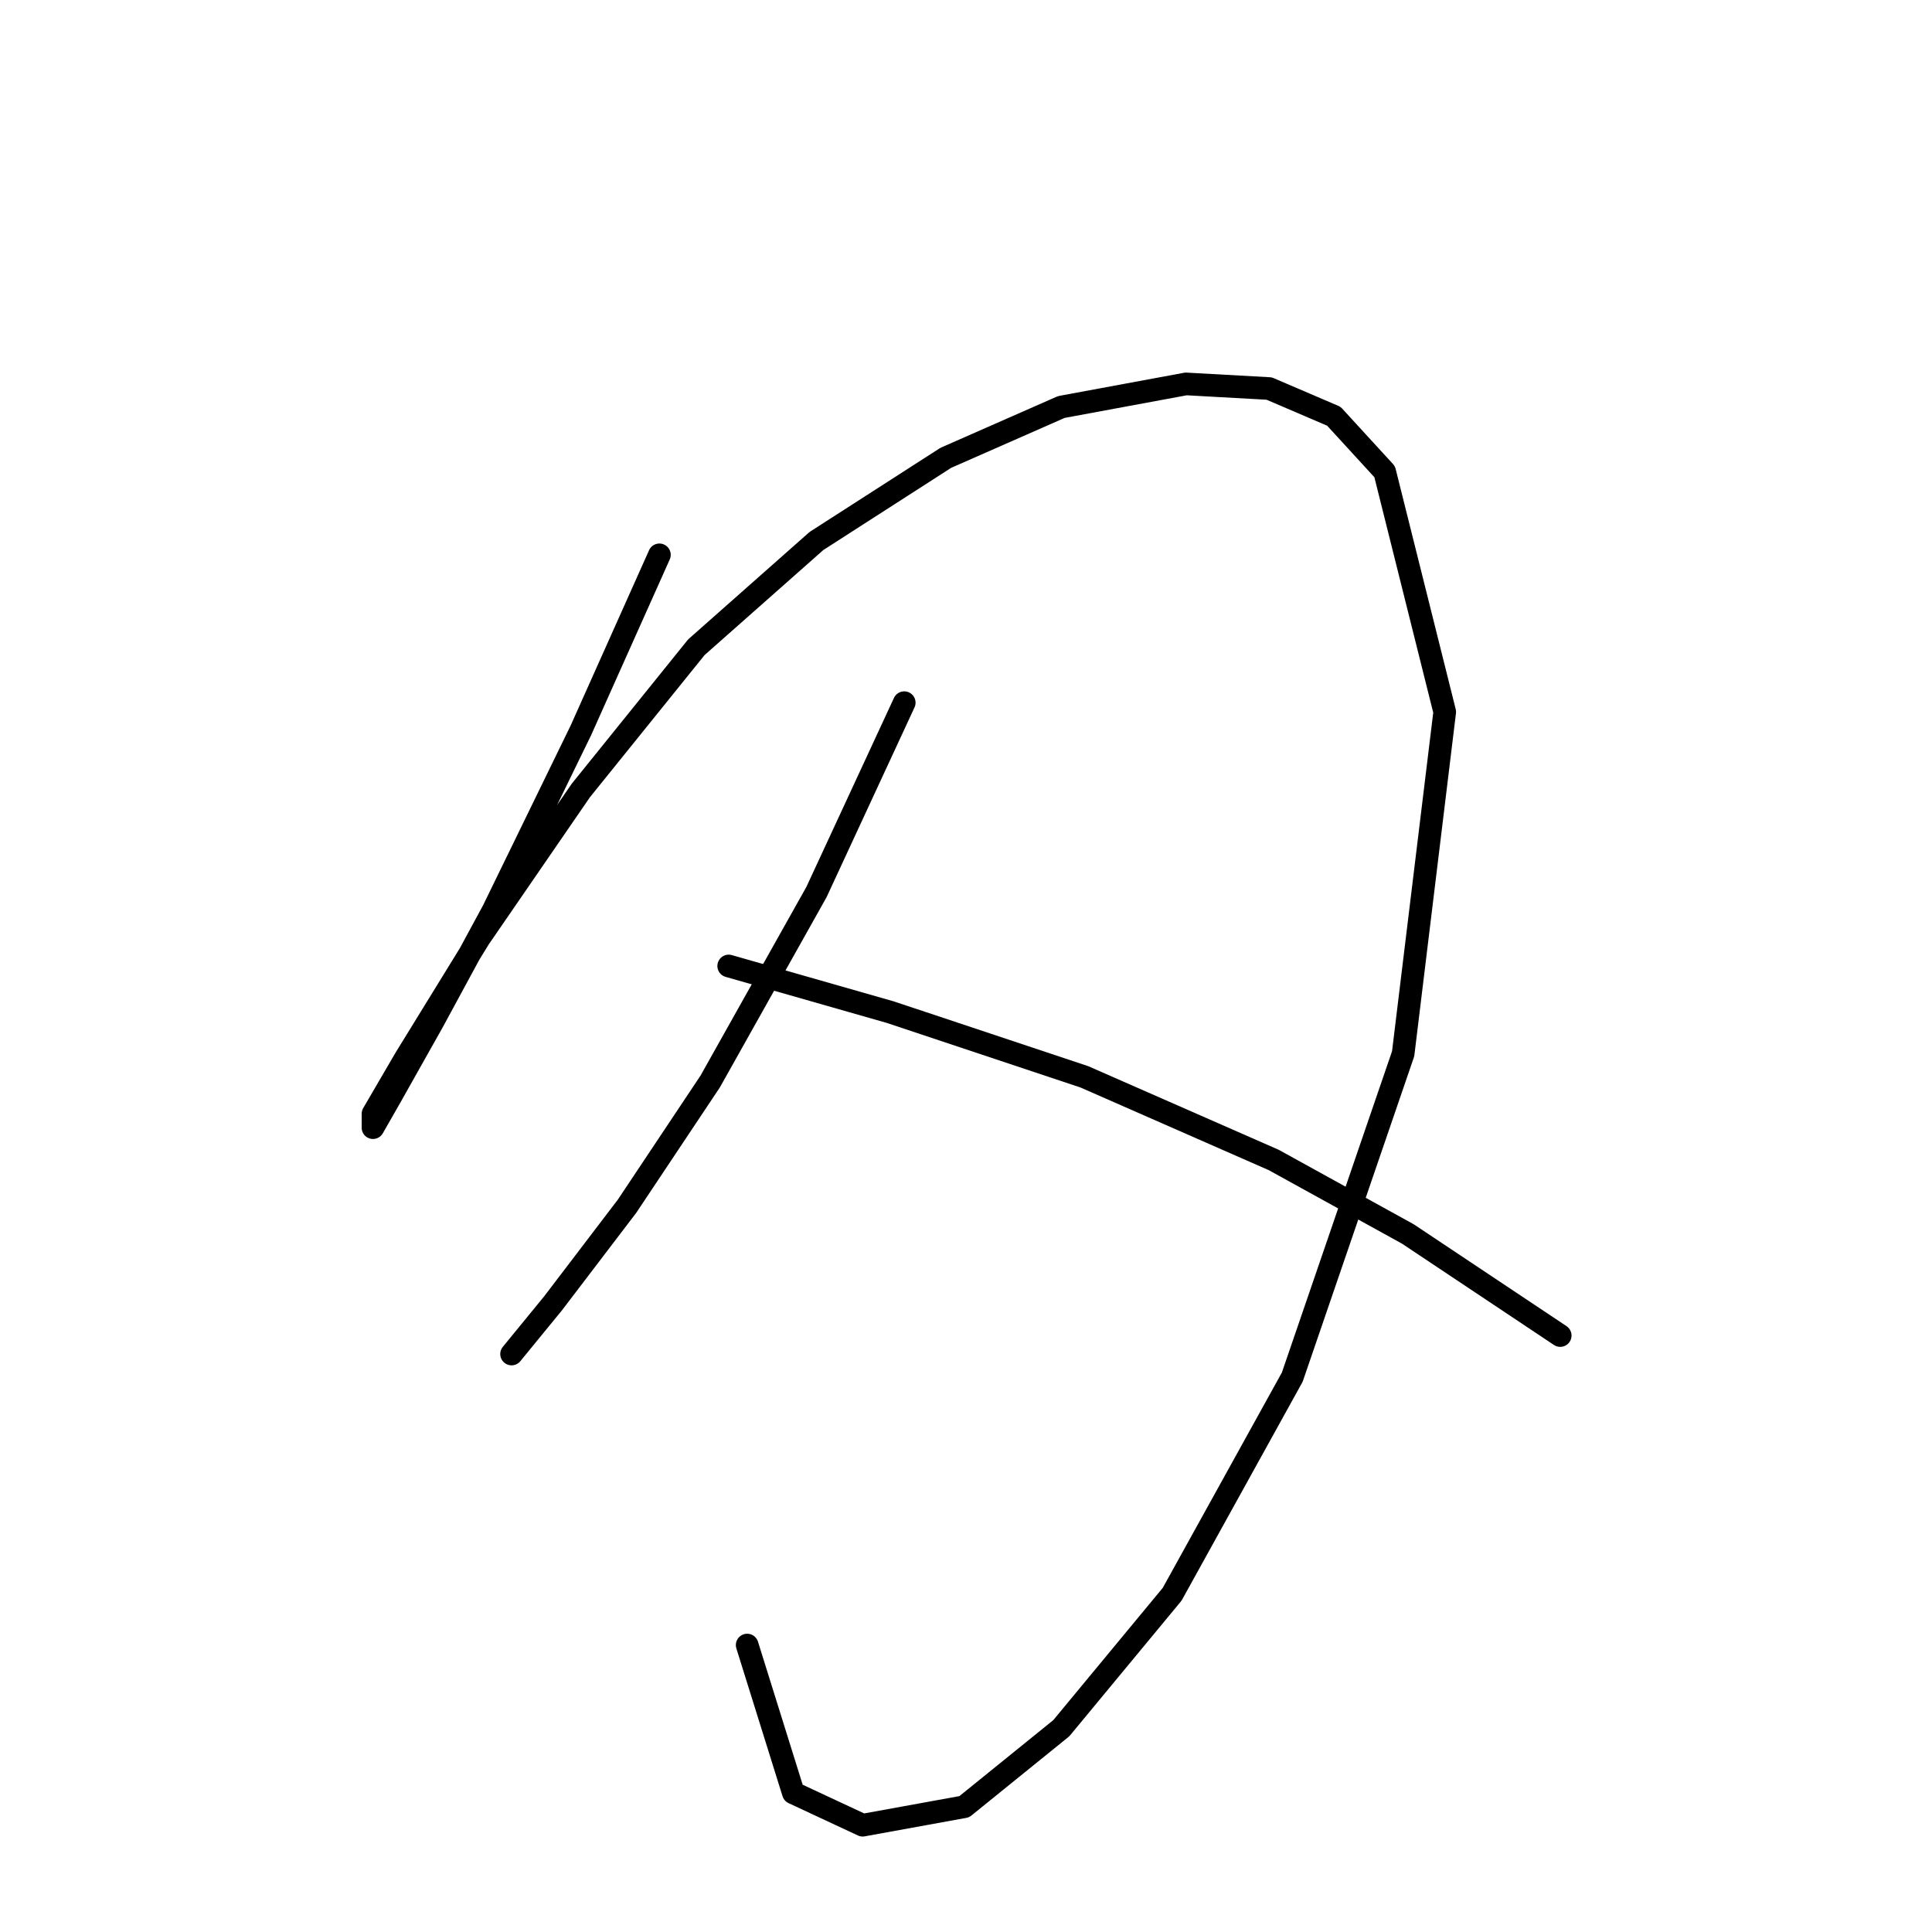 <?xml version="1.0" standalone="no"?>
    <svg width="256" height="256" xmlns="http://www.w3.org/2000/svg" version="1.1">
    <polyline stroke="black" stroke-width="3" stroke-linecap="round" fill="transparent" stroke-linejoin="round" points="87.374 73.519 76.968 96.78 65.338 120.652 57.38 135.343 51.871 145.137 49.423 149.421 49.423 147.585 53.707 140.24 63.501 124.325 76.968 104.737 92.271 85.762 108.186 71.683 125.325 60.665 140.628 53.932 157.155 50.871 168.173 51.483 176.742 55.156 183.475 62.501 191.433 94.331 185.924 139.628 171.233 182.475 155.318 211.245 140.628 228.996 127.773 239.402 114.307 241.85 105.125 237.566 99.004 217.978 99.004 217.978 " />
        <polyline stroke="black" stroke-width="3" stroke-linecap="round" fill="transparent" stroke-linejoin="round" points="119.816 93.107 108.186 118.204 94.107 143.3 83.089 159.827 73.295 172.682 67.786 179.415 67.786 179.415 " />
        <polyline stroke="black" stroke-width="3" stroke-linecap="round" fill="transparent" stroke-linejoin="round" points="96.555 127.997 117.979 134.119 143.688 142.688 168.785 153.706 186.536 163.5 206.736 176.966 206.736 176.966 " />
        </svg>